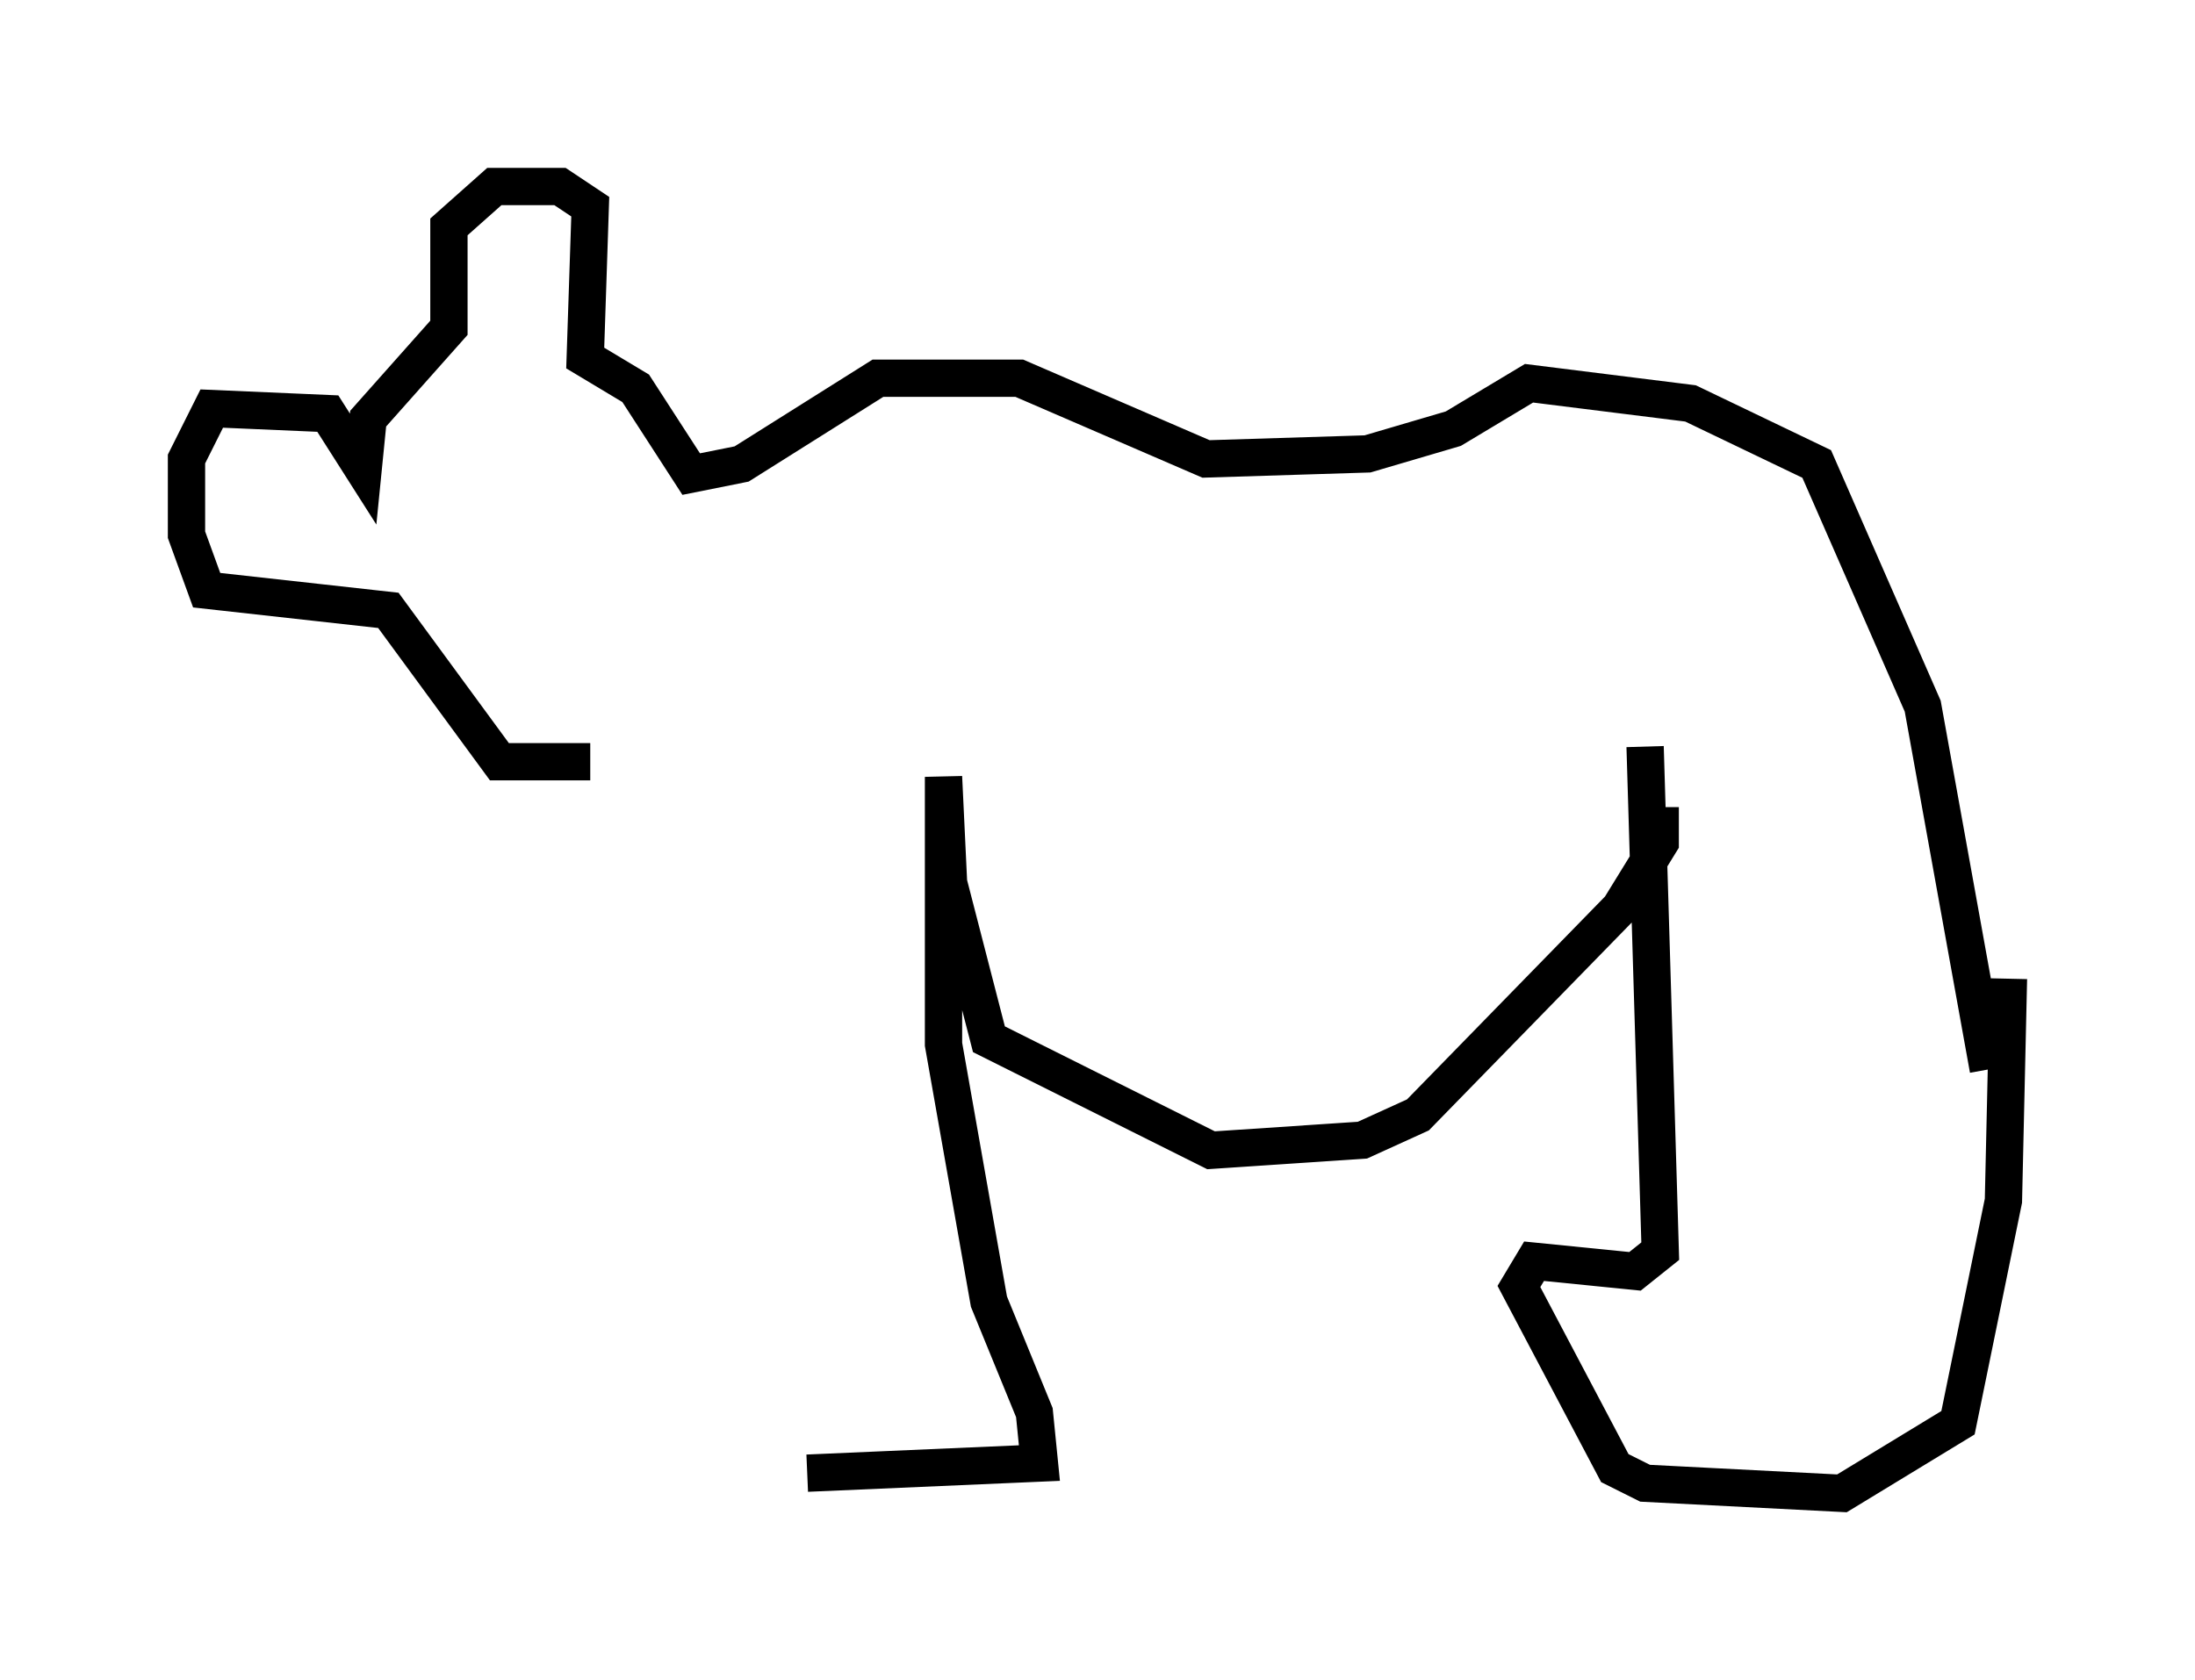 <?xml version="1.0" encoding="utf-8" ?>
<svg baseProfile="full" height="45.047" version="1.1" width="58.849" xmlns="http://www.w3.org/2000/svg" xmlns:ev="http://www.w3.org/2001/xml-events" xmlns:xlink="http://www.w3.org/1999/xlink"><defs /><rect fill="white" height="45.047" width="58.849" x="0" y="0" /><path d="M53.308, 32.605 m0.0, -3.924 l-1.759, -9.743 -2.842, -6.495 l-3.383, -1.624 -4.33, -0.541 l-2.03, 1.218 -2.3, 0.677 l-4.33, 0.135 -5.007, -2.165 l-3.789, 0.0 -3.654, 2.3 l-1.353, 0.271 -1.488, -2.3 l-1.353, -0.812 0.135, -4.059 l-0.812, -0.541 -1.759, 0.0 l-1.218, 1.083 0.0, 2.706 l-2.165, 2.436 -0.135, 1.353 l-0.947, -1.488 -3.112, -0.135 l-0.677, 1.353 0.0, 2.03 l0.541, 1.488 4.871, 0.541 l2.977, 4.059 2.436, 0.0 m28.281, -0.406 l0.406, 13.532 -0.677, 0.541 l-2.706, -0.271 -0.406, 0.677 l2.571, 4.871 0.812, 0.406 l5.277, 0.271 3.112, -1.894 l1.218, -5.954 0.135, -5.954 m-9.337, -4.601 l0.0, 0.947 -1.083, 1.759 l-5.413, 5.548 -1.488, 0.677 l-4.059, 0.271 -5.954, -2.977 l-1.083, -4.195 -0.135, -2.842 l0.0, 7.172 1.218, 6.901 l1.218, 2.977 0.135, 1.353 l-6.225, 0.271 " fill="none" stroke="black" stroke-width="1" /></svg>